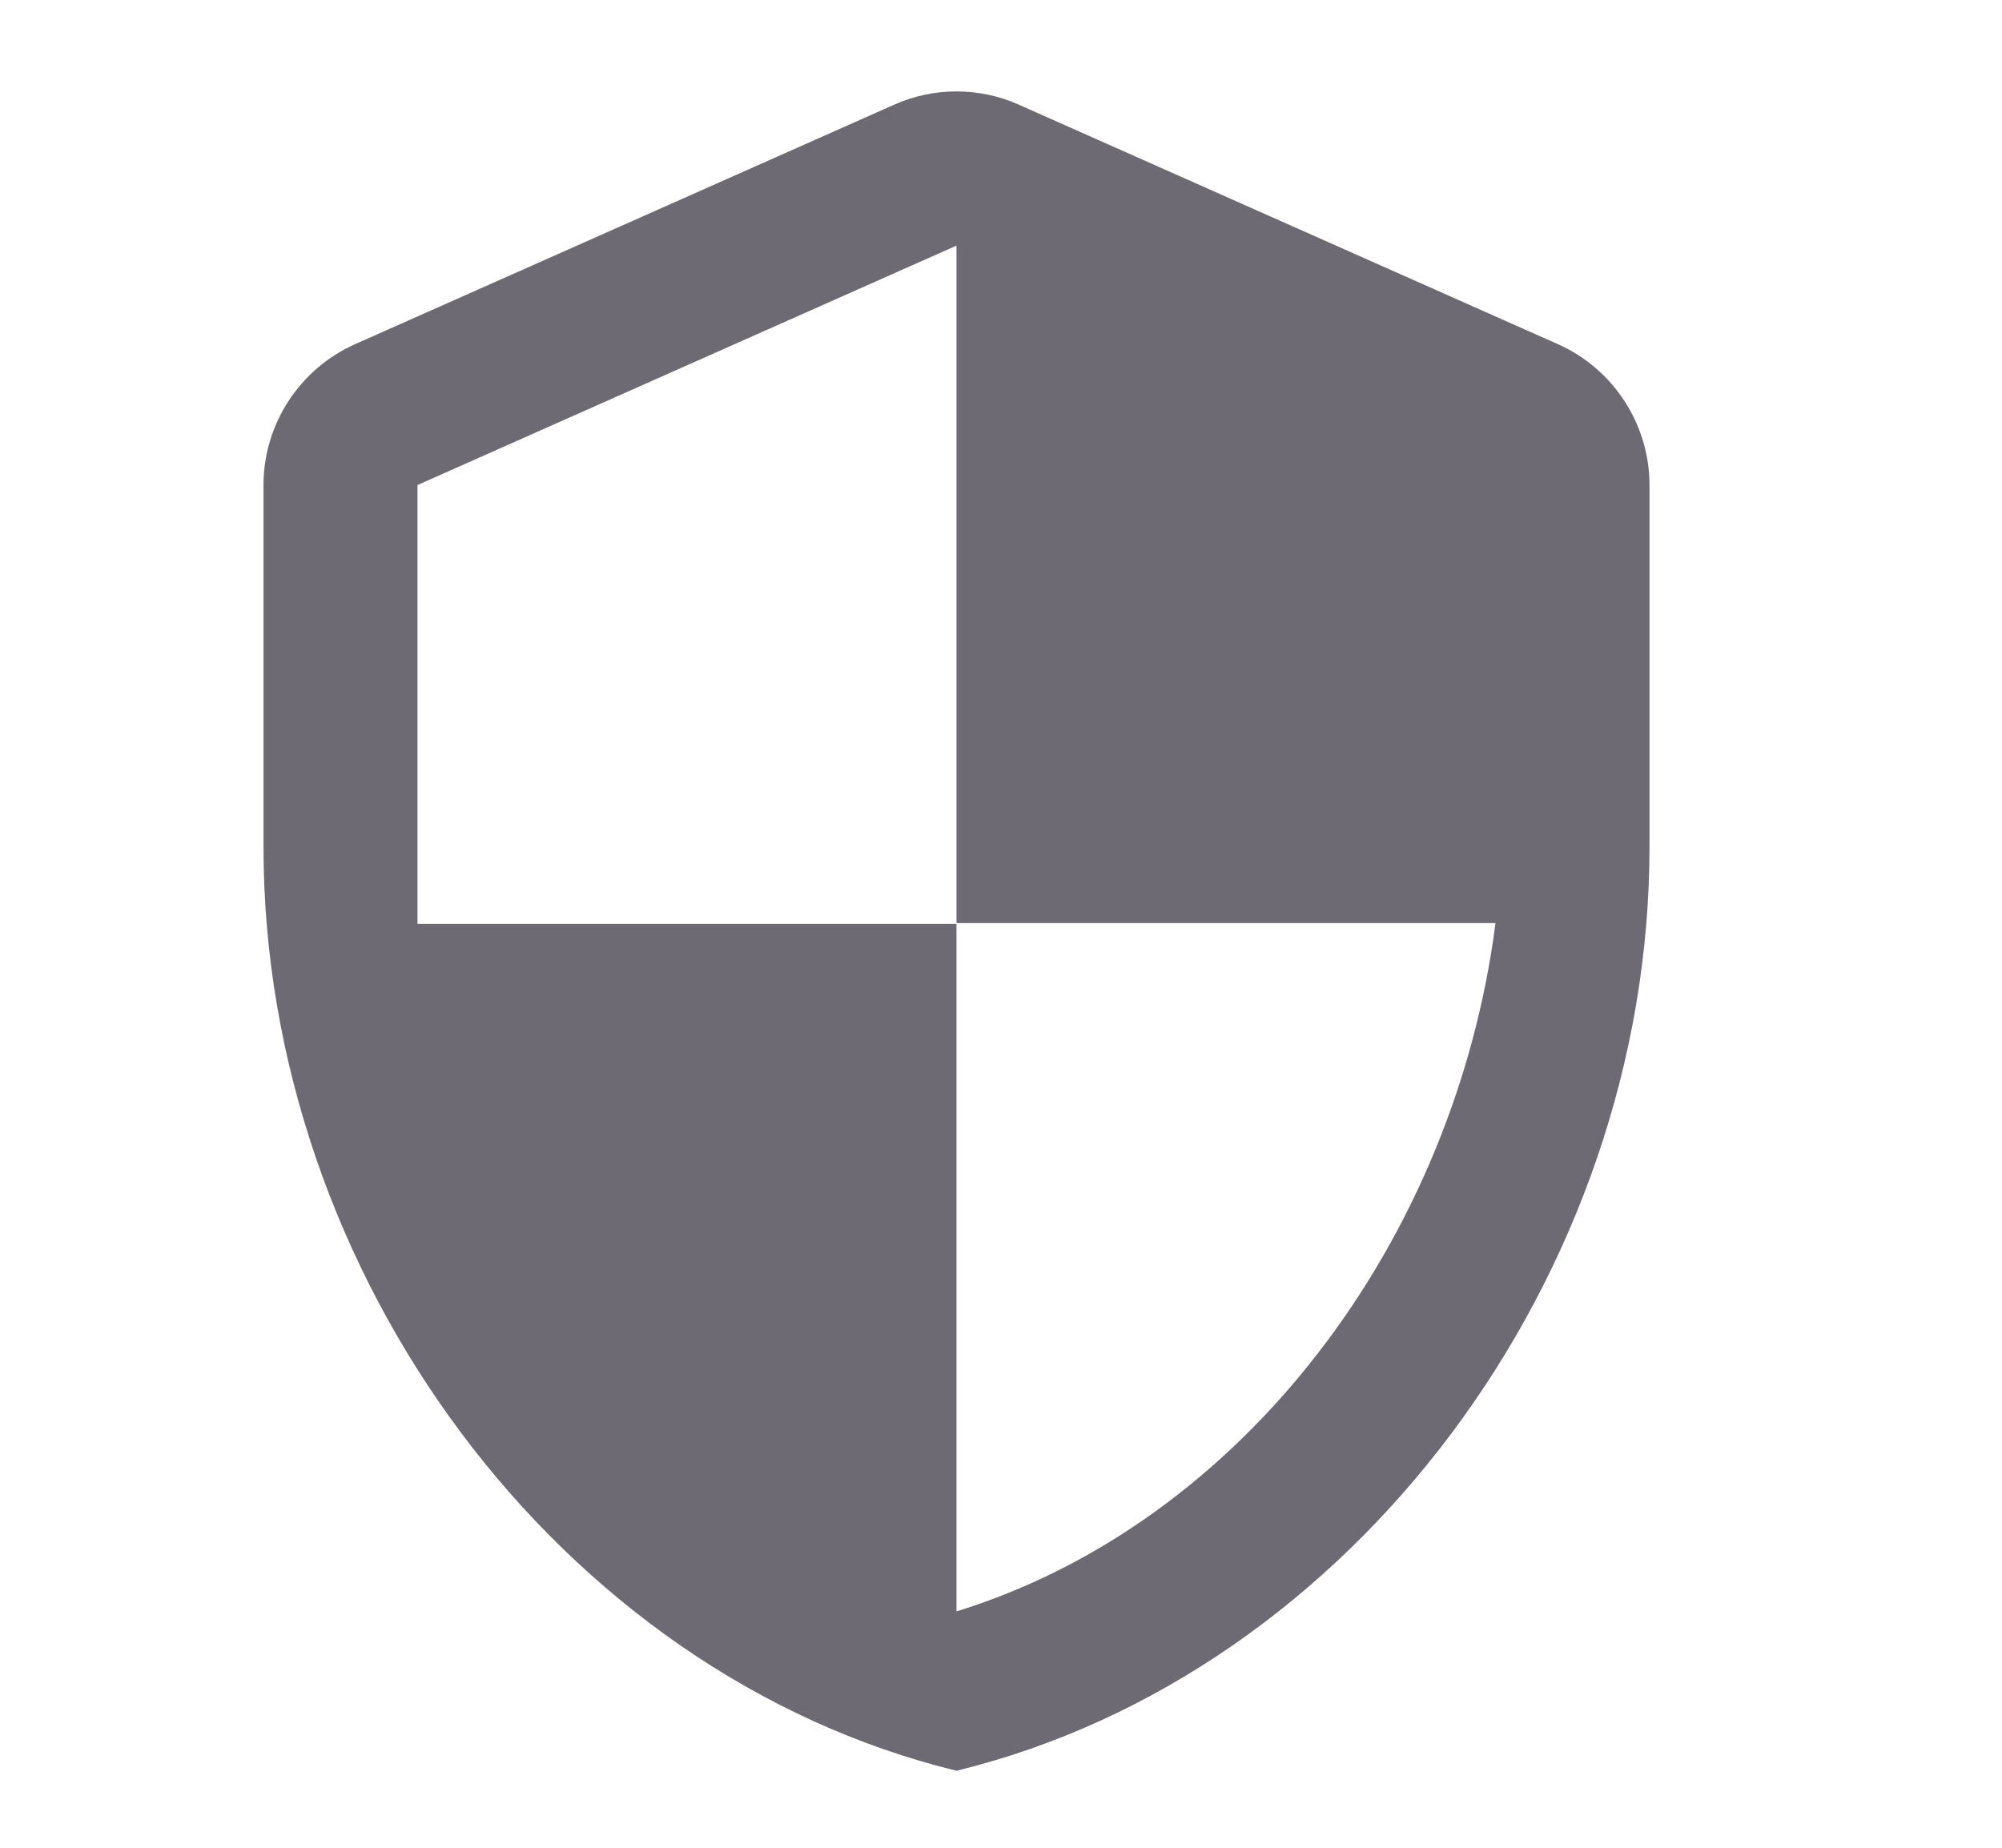 <svg width="13" height="12" viewBox="0 0 13 12" fill="none" xmlns="http://www.w3.org/2000/svg">
<path d="M5.806 0.68L2.306 2.235C1.946 2.395 1.711 2.755 1.711 3.15V5.5C1.711 8.275 3.631 10.87 6.211 11.5C8.791 10.87 10.711 8.275 10.711 5.5V3.15C10.711 2.755 10.476 2.395 10.116 2.235L6.616 0.68C6.361 0.565 6.061 0.565 5.806 0.68ZM6.211 5.995H9.711C9.446 8.055 8.071 9.89 6.211 10.465V6H2.711V3.15L6.211 1.595V5.995Z" fill="#6D6A73"/>
</svg>

